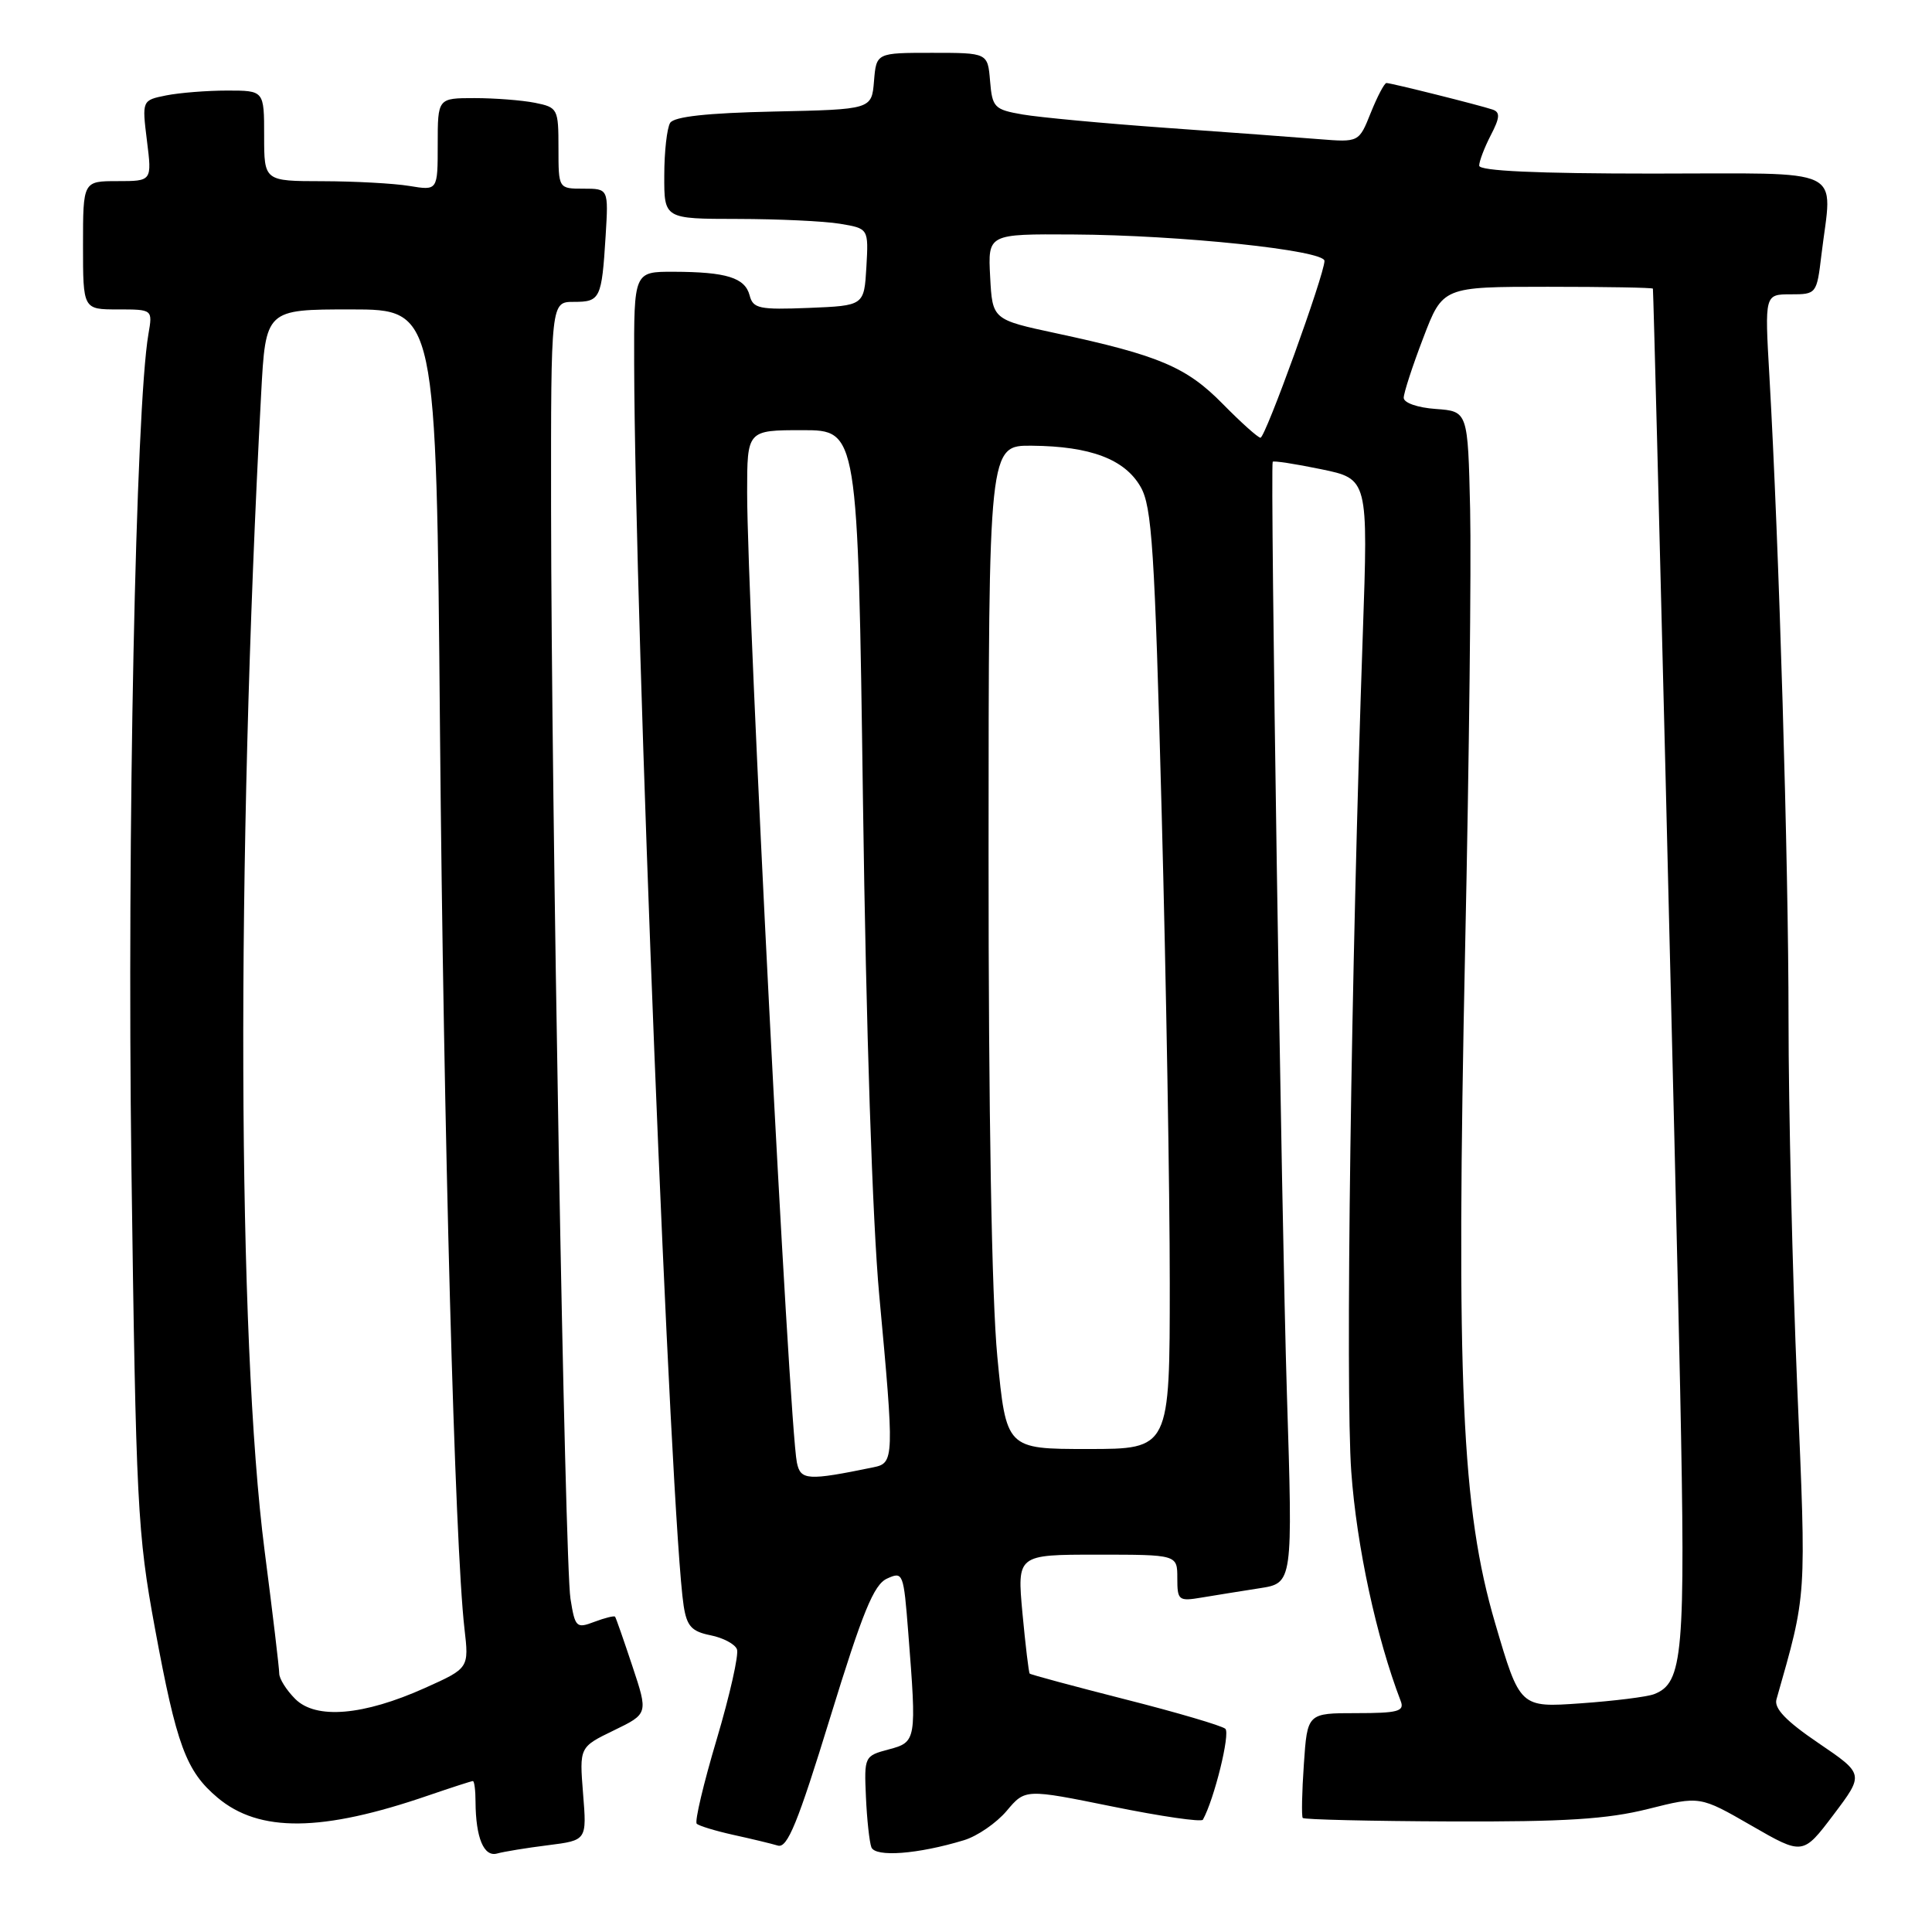 <?xml version="1.0" encoding="UTF-8" standalone="no"?>
<!DOCTYPE svg PUBLIC "-//W3C//DTD SVG 1.1//EN" "http://www.w3.org/Graphics/SVG/1.1/DTD/svg11.dtd" >
<svg xmlns="http://www.w3.org/2000/svg" xmlns:xlink="http://www.w3.org/1999/xlink" version="1.1" viewBox="0 0 256 256">
 <g >
 <path fill="currentColor"
d=" M 72.63 244.50 C 77.76 243.85 77.76 243.85 77.26 237.67 C 76.77 231.50 76.77 231.50 81.33 229.29 C 85.89 227.08 85.89 227.08 83.80 220.79 C 82.65 217.33 81.62 214.37 81.50 214.22 C 81.38 214.07 80.14 214.38 78.76 214.90 C 76.37 215.81 76.20 215.65 75.59 211.84 C 74.84 207.13 73.06 106.89 73.02 67.25 C 73.00 40.00 73.00 40.00 76.03 40.00 C 79.54 40.00 79.73 39.60 80.25 31.25 C 80.63 25.00 80.63 25.00 77.31 25.00 C 74.00 25.00 74.00 25.00 74.00 19.63 C 74.00 14.41 73.91 14.23 70.88 13.62 C 69.16 13.28 65.56 13.00 62.88 13.00 C 58.00 13.00 58.00 13.00 58.00 19.13 C 58.00 25.26 58.00 25.26 54.25 24.64 C 52.19 24.30 47.01 24.02 42.75 24.01 C 35.00 24.00 35.00 24.00 35.00 18.00 C 35.00 12.00 35.00 12.00 30.12 12.00 C 27.44 12.00 23.80 12.29 22.03 12.64 C 18.81 13.29 18.81 13.29 19.47 18.64 C 20.14 24.00 20.14 24.00 15.57 24.00 C 11.00 24.00 11.00 24.00 11.00 32.50 C 11.00 41.00 11.00 41.00 15.61 41.00 C 20.23 41.00 20.23 41.00 19.67 44.25 C 17.98 54.00 16.83 110.64 17.41 154.44 C 18.02 199.54 18.21 203.17 20.52 215.70 C 23.40 231.31 24.65 234.68 28.83 238.20 C 34.35 242.85 42.67 242.76 56.78 237.90 C 59.82 236.86 62.47 236.00 62.66 236.00 C 62.85 236.00 63.01 237.24 63.01 238.75 C 63.04 243.52 64.11 246.09 65.87 245.60 C 66.77 245.35 69.81 244.85 72.63 244.50 Z  M 127.72 243.84 C 129.49 243.31 132.04 241.55 133.39 239.95 C 135.85 237.03 135.85 237.03 147.44 239.38 C 153.82 240.68 159.20 241.46 159.39 241.12 C 160.89 238.43 163.05 229.67 162.36 229.07 C 161.89 228.66 155.92 226.90 149.09 225.17 C 142.27 223.43 136.57 221.90 136.44 221.76 C 136.31 221.62 135.88 218.01 135.48 213.75 C 134.77 206.00 134.77 206.00 145.38 206.00 C 156.00 206.00 156.00 206.00 156.00 209.11 C 156.00 212.07 156.16 212.20 159.25 211.68 C 161.04 211.38 164.48 210.83 166.91 210.45 C 171.31 209.77 171.31 209.77 170.52 184.64 C 169.81 162.13 168.29 61.96 168.64 61.19 C 168.72 61.02 171.60 61.46 175.04 62.17 C 181.29 63.46 181.29 63.46 180.58 83.98 C 179.02 128.69 178.26 184.10 179.05 195.00 C 179.76 204.87 182.38 217.01 185.61 225.42 C 186.12 226.76 185.22 227.00 179.72 227.00 C 173.23 227.00 173.23 227.00 172.77 233.75 C 172.51 237.46 172.45 240.67 172.62 240.89 C 172.80 241.10 181.62 241.31 192.22 241.35 C 207.35 241.41 212.98 241.05 218.37 239.70 C 225.25 237.97 225.25 237.97 232.07 241.90 C 238.89 245.83 238.89 245.83 242.95 240.46 C 247.01 235.08 247.01 235.08 240.96 230.97 C 236.67 228.06 235.05 226.37 235.39 225.18 C 239.44 210.94 239.35 212.18 238.14 183.69 C 237.51 168.73 236.99 146.82 236.99 135.00 C 236.99 114.36 235.74 72.30 234.45 49.75 C 233.83 39.00 233.83 39.00 237.28 39.00 C 240.69 39.00 240.73 38.95 241.35 33.75 C 242.78 21.90 245.07 23.00 219.00 23.00 C 203.61 23.00 196.00 22.65 196.00 21.95 C 196.00 21.37 196.69 19.56 197.53 17.93 C 198.75 15.59 198.80 14.87 197.78 14.52 C 196.07 13.94 184.34 11.00 183.71 11.00 C 183.44 11.00 182.51 12.77 181.64 14.93 C 180.07 18.86 180.07 18.86 174.79 18.44 C 171.88 18.20 162.75 17.53 154.50 16.94 C 146.25 16.35 137.70 15.55 135.50 15.17 C 131.75 14.52 131.48 14.24 131.19 10.74 C 130.88 7.00 130.88 7.00 123.50 7.00 C 116.12 7.00 116.12 7.00 115.81 10.75 C 115.50 14.50 115.50 14.50 102.54 14.78 C 93.71 14.97 89.33 15.45 88.80 16.28 C 88.38 16.95 88.02 20.09 88.02 23.25 C 88.00 29.00 88.00 29.00 97.75 29.01 C 103.11 29.02 109.21 29.30 111.30 29.65 C 115.09 30.28 115.09 30.28 114.80 35.39 C 114.50 40.50 114.50 40.50 107.17 40.80 C 100.60 41.06 99.78 40.89 99.33 39.14 C 98.71 36.79 96.25 36.03 89.25 36.01 C 84.00 36.00 84.00 36.00 84.03 48.25 C 84.13 82.90 88.87 201.71 90.59 212.79 C 91.01 215.48 91.65 216.18 94.14 216.68 C 95.81 217.01 97.39 217.85 97.65 218.54 C 97.92 219.23 96.71 224.60 94.97 230.46 C 93.22 236.33 92.03 241.36 92.32 241.65 C 92.61 241.94 94.79 242.60 97.17 243.13 C 99.55 243.65 102.21 244.29 103.07 244.55 C 104.33 244.93 105.71 241.56 110.00 227.59 C 114.31 213.58 115.78 209.96 117.54 209.17 C 119.66 208.20 119.73 208.40 120.35 216.34 C 121.47 230.65 121.44 230.83 117.75 231.81 C 114.55 232.66 114.50 232.75 114.74 238.09 C 114.87 241.06 115.20 244.07 115.46 244.77 C 115.98 246.12 121.63 245.69 127.72 243.84 Z  M 39.12 225.12 C 37.95 223.95 37.00 222.44 37.00 221.75 C 37.00 221.06 36.13 213.74 35.06 205.47 C 31.47 177.60 31.28 114.38 34.60 52.25 C 35.20 41.00 35.20 41.00 46.50 41.00 C 57.81 41.00 57.81 41.00 58.30 96.75 C 58.78 150.23 60.26 204.65 61.54 215.77 C 62.15 221.04 62.15 221.04 56.32 223.66 C 48.15 227.33 41.86 227.86 39.12 225.12 Z  M 198.12 215.10 C 193.66 199.93 192.93 183.38 194.14 125.50 C 194.67 100.75 194.96 74.65 194.80 67.50 C 194.50 54.50 194.50 54.50 190.25 54.19 C 187.84 54.02 186.00 53.38 186.00 52.71 C 186.00 52.07 187.16 48.50 188.59 44.77 C 191.17 38.00 191.17 38.00 205.09 38.00 C 212.74 38.00 219.01 38.11 219.02 38.25 C 219.18 40.58 222.13 159.62 222.63 184.16 C 223.35 219.30 223.03 223.01 219.16 224.49 C 218.25 224.84 213.88 225.39 209.45 225.70 C 201.40 226.27 201.40 226.27 198.12 215.10 Z  M 105.59 193.79 C 104.56 188.79 99.01 80.45 99.00 65.25 C 99.00 57.00 99.00 57.00 106.34 57.00 C 113.67 57.00 113.67 57.00 114.35 106.32 C 114.76 136.27 115.61 161.90 116.50 171.57 C 118.51 193.29 118.49 193.86 115.75 194.42 C 107.00 196.22 106.07 196.16 105.59 193.79 Z  M 132.15 179.75 C 131.41 172.06 130.98 147.32 130.99 113.25 C 131.00 59.00 131.00 59.00 136.75 59.06 C 144.49 59.13 149.03 60.85 151.13 64.50 C 152.64 67.11 153.00 72.68 153.93 107.78 C 154.52 129.93 155.00 157.94 155.00 170.03 C 155.00 192.00 155.00 192.00 144.16 192.00 C 133.33 192.00 133.33 192.00 132.15 179.75 Z  M 162.02 53.52 C 157.23 48.64 153.59 47.09 139.99 44.17 C 131.50 42.35 131.50 42.35 131.20 36.68 C 130.90 31.00 130.90 31.00 142.20 31.07 C 156.37 31.15 175.50 33.16 175.50 34.57 C 175.50 36.35 167.67 58.00 167.02 58.00 C 166.69 58.00 164.44 55.98 162.02 53.52 Z "/>
</g>
</svg>